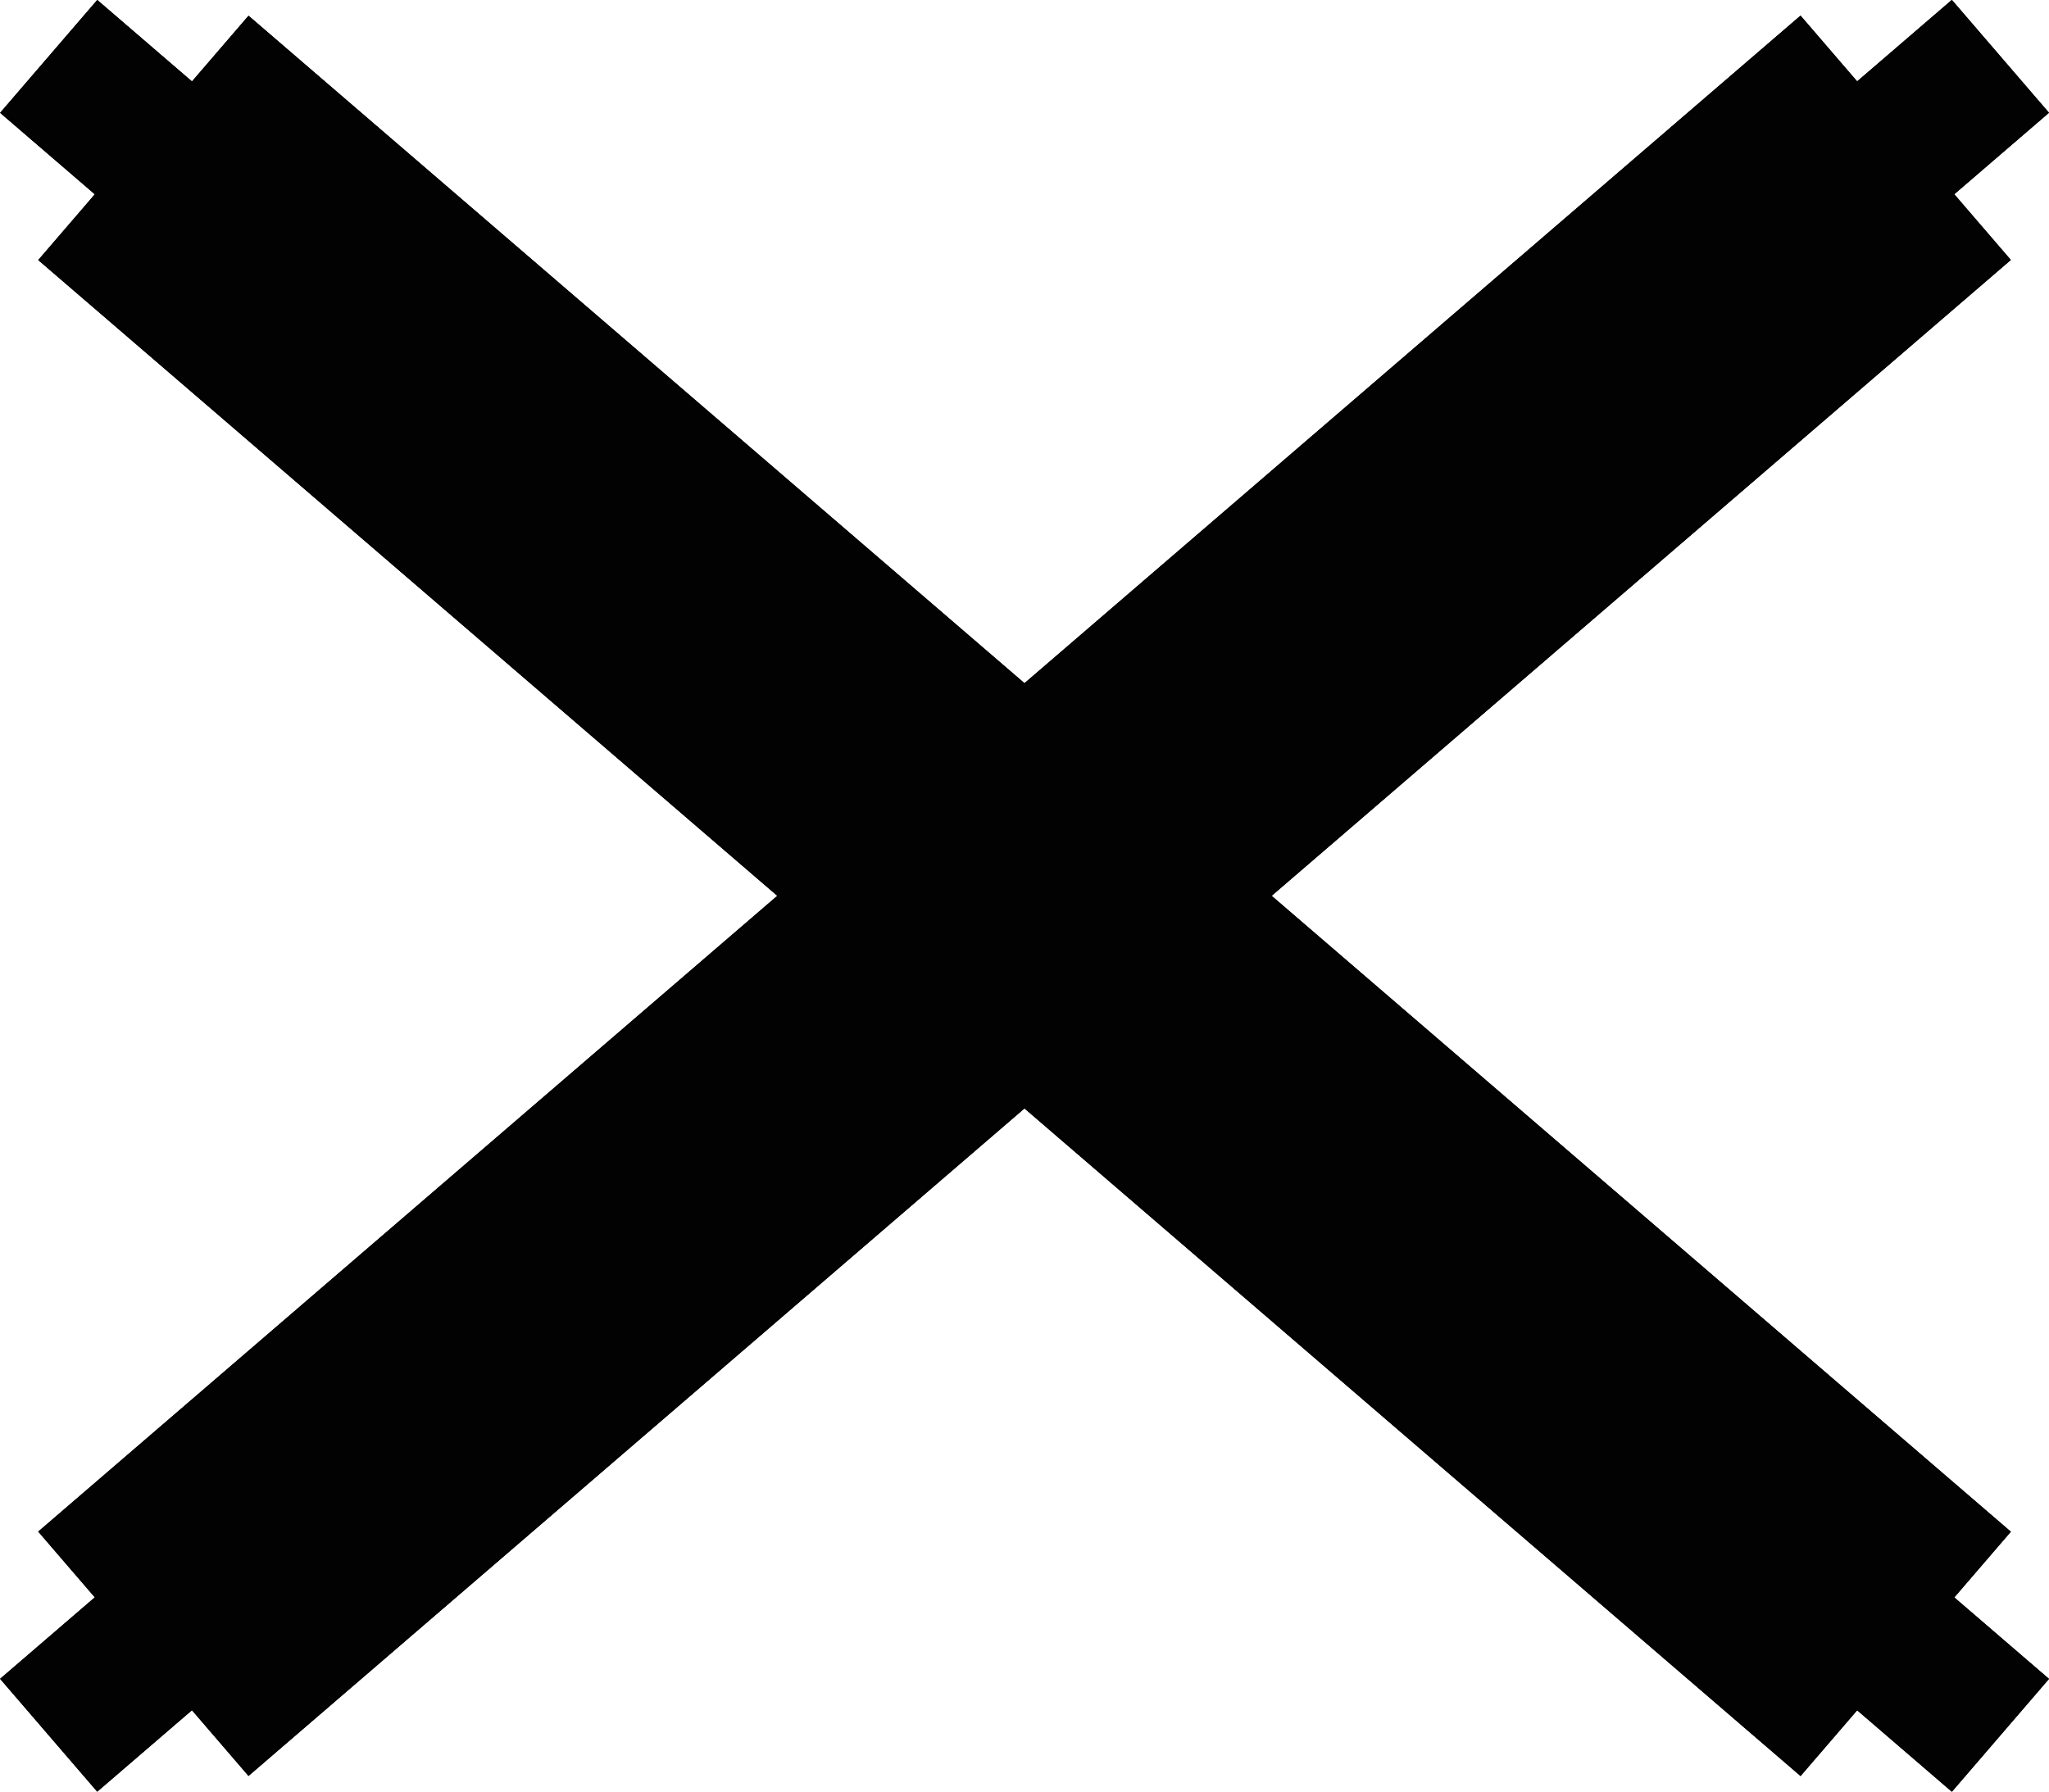 <svg id="Layer_2" data-name="Layer 2" xmlns="http://www.w3.org/2000/svg" viewBox="0 0 375.69 328.6"><defs><style>.cls-1{fill:#020202;}</style></defs><rect class="cls-1" x="-27.6" y="136.76" width="408.86" height="30.19" transform="translate(222.86 394.75) rotate(-139.29)"/><rect class="cls-1" x="-45.01" y="144.84" width="443.68" height="14.03" transform="translate(222.86 394.75) rotate(-139.29)"/><rect class="cls-1" x="-27.6" y="136.76" width="408.86" height="30.19" transform="translate(222.86 394.75) rotate(-139.29)"/><rect class="cls-1" x="-45.01" y="144.84" width="443.68" height="14.03" transform="translate(222.86 394.75) rotate(-139.29)"/><rect class="cls-1" x="-27.6" y="136.76" width="408.86" height="30.19" transform="translate(222.86 394.75) rotate(-139.29)"/><rect class="cls-1" x="-45.01" y="144.84" width="443.68" height="14.03" transform="translate(222.86 394.75) rotate(-139.29)"/><rect class="cls-1" x="-36.3" y="122.29" width="426.28" height="59.12" transform="translate(222.86 394.75) rotate(-139.29)"/><rect class="cls-1" x="-59.21" y="138.2" width="472.1" height="27.31" transform="translate(222.86 394.75) rotate(-139.29)"/><rect class="cls-1" x="-27.6" y="136.76" width="408.86" height="30.19" transform="translate(222.86 394.75) rotate(-139.29)"/><rect class="cls-1" x="-45.01" y="144.84" width="443.68" height="14.03" transform="translate(222.86 394.75) rotate(-139.29)"/><rect class="cls-1" x="-27.6" y="136.76" width="408.86" height="30.19" transform="translate(222.86 394.75) rotate(-139.29)"/><rect class="cls-1" x="-45.01" y="144.84" width="443.68" height="14.03" transform="translate(222.86 394.75) rotate(-139.29)"/><rect class="cls-1" x="-27.6" y="136.76" width="408.86" height="30.19" transform="translate(222.86 394.75) rotate(-139.29)"/><rect class="cls-1" x="-45.01" y="144.84" width="443.68" height="14.03" transform="translate(222.86 394.75) rotate(-139.29)"/><rect class="cls-1" x="-36.3" y="122.29" width="426.28" height="59.12" transform="translate(222.86 394.75) rotate(-139.29)"/><rect class="cls-1" x="-59.21" y="138.2" width="472.1" height="27.31" transform="translate(222.86 394.75) rotate(-139.29)"/><rect class="cls-1" x="-27.6" y="136.76" width="408.86" height="30.19" transform="translate(-45.24 164.52) rotate(-40.71)"/><rect class="cls-1" x="-45.01" y="144.84" width="443.68" height="14.03" transform="translate(-45.24 164.52) rotate(-40.71)"/><rect class="cls-1" x="-27.6" y="136.76" width="408.86" height="30.19" transform="translate(-45.24 164.52) rotate(-40.71)"/><rect class="cls-1" x="-45.01" y="144.84" width="443.68" height="14.03" transform="translate(-45.24 164.52) rotate(-40.71)"/><rect class="cls-1" x="-27.6" y="136.76" width="408.86" height="30.19" transform="translate(-45.24 164.52) rotate(-40.71)"/><rect class="cls-1" x="-45.01" y="144.84" width="443.68" height="14.03" transform="translate(-45.24 164.52) rotate(-40.71)"/><rect class="cls-1" x="-36.3" y="122.29" width="426.28" height="59.12" transform="translate(-45.24 164.52) rotate(-40.71)"/><rect class="cls-1" x="-59.21" y="138.2" width="472.1" height="27.31" transform="translate(-45.24 164.52) rotate(-40.71)"/><rect class="cls-1" x="-27.6" y="136.76" width="408.86" height="30.19" transform="translate(-45.24 164.52) rotate(-40.71)"/><rect class="cls-1" x="-45.01" y="144.84" width="443.68" height="14.03" transform="translate(-45.24 164.52) rotate(-40.71)"/><rect class="cls-1" x="-27.6" y="136.76" width="408.86" height="30.19" transform="translate(-45.24 164.52) rotate(-40.71)"/><rect class="cls-1" x="-45.01" y="144.84" width="443.68" height="14.03" transform="translate(-45.24 164.52) rotate(-40.71)"/><rect class="cls-1" x="-27.6" y="136.76" width="408.86" height="30.19" transform="translate(-45.24 164.52) rotate(-40.71)"/><rect class="cls-1" x="-45.01" y="144.84" width="443.68" height="14.03" transform="translate(-45.24 164.52) rotate(-40.71)"/><rect class="cls-1" x="-36.3" y="122.29" width="426.28" height="59.12" transform="translate(-45.24 164.52) rotate(-40.71)"/><rect class="cls-1" x="-59.21" y="138.2" width="472.1" height="27.31" transform="translate(-45.24 164.52) rotate(-40.71)"/></svg>